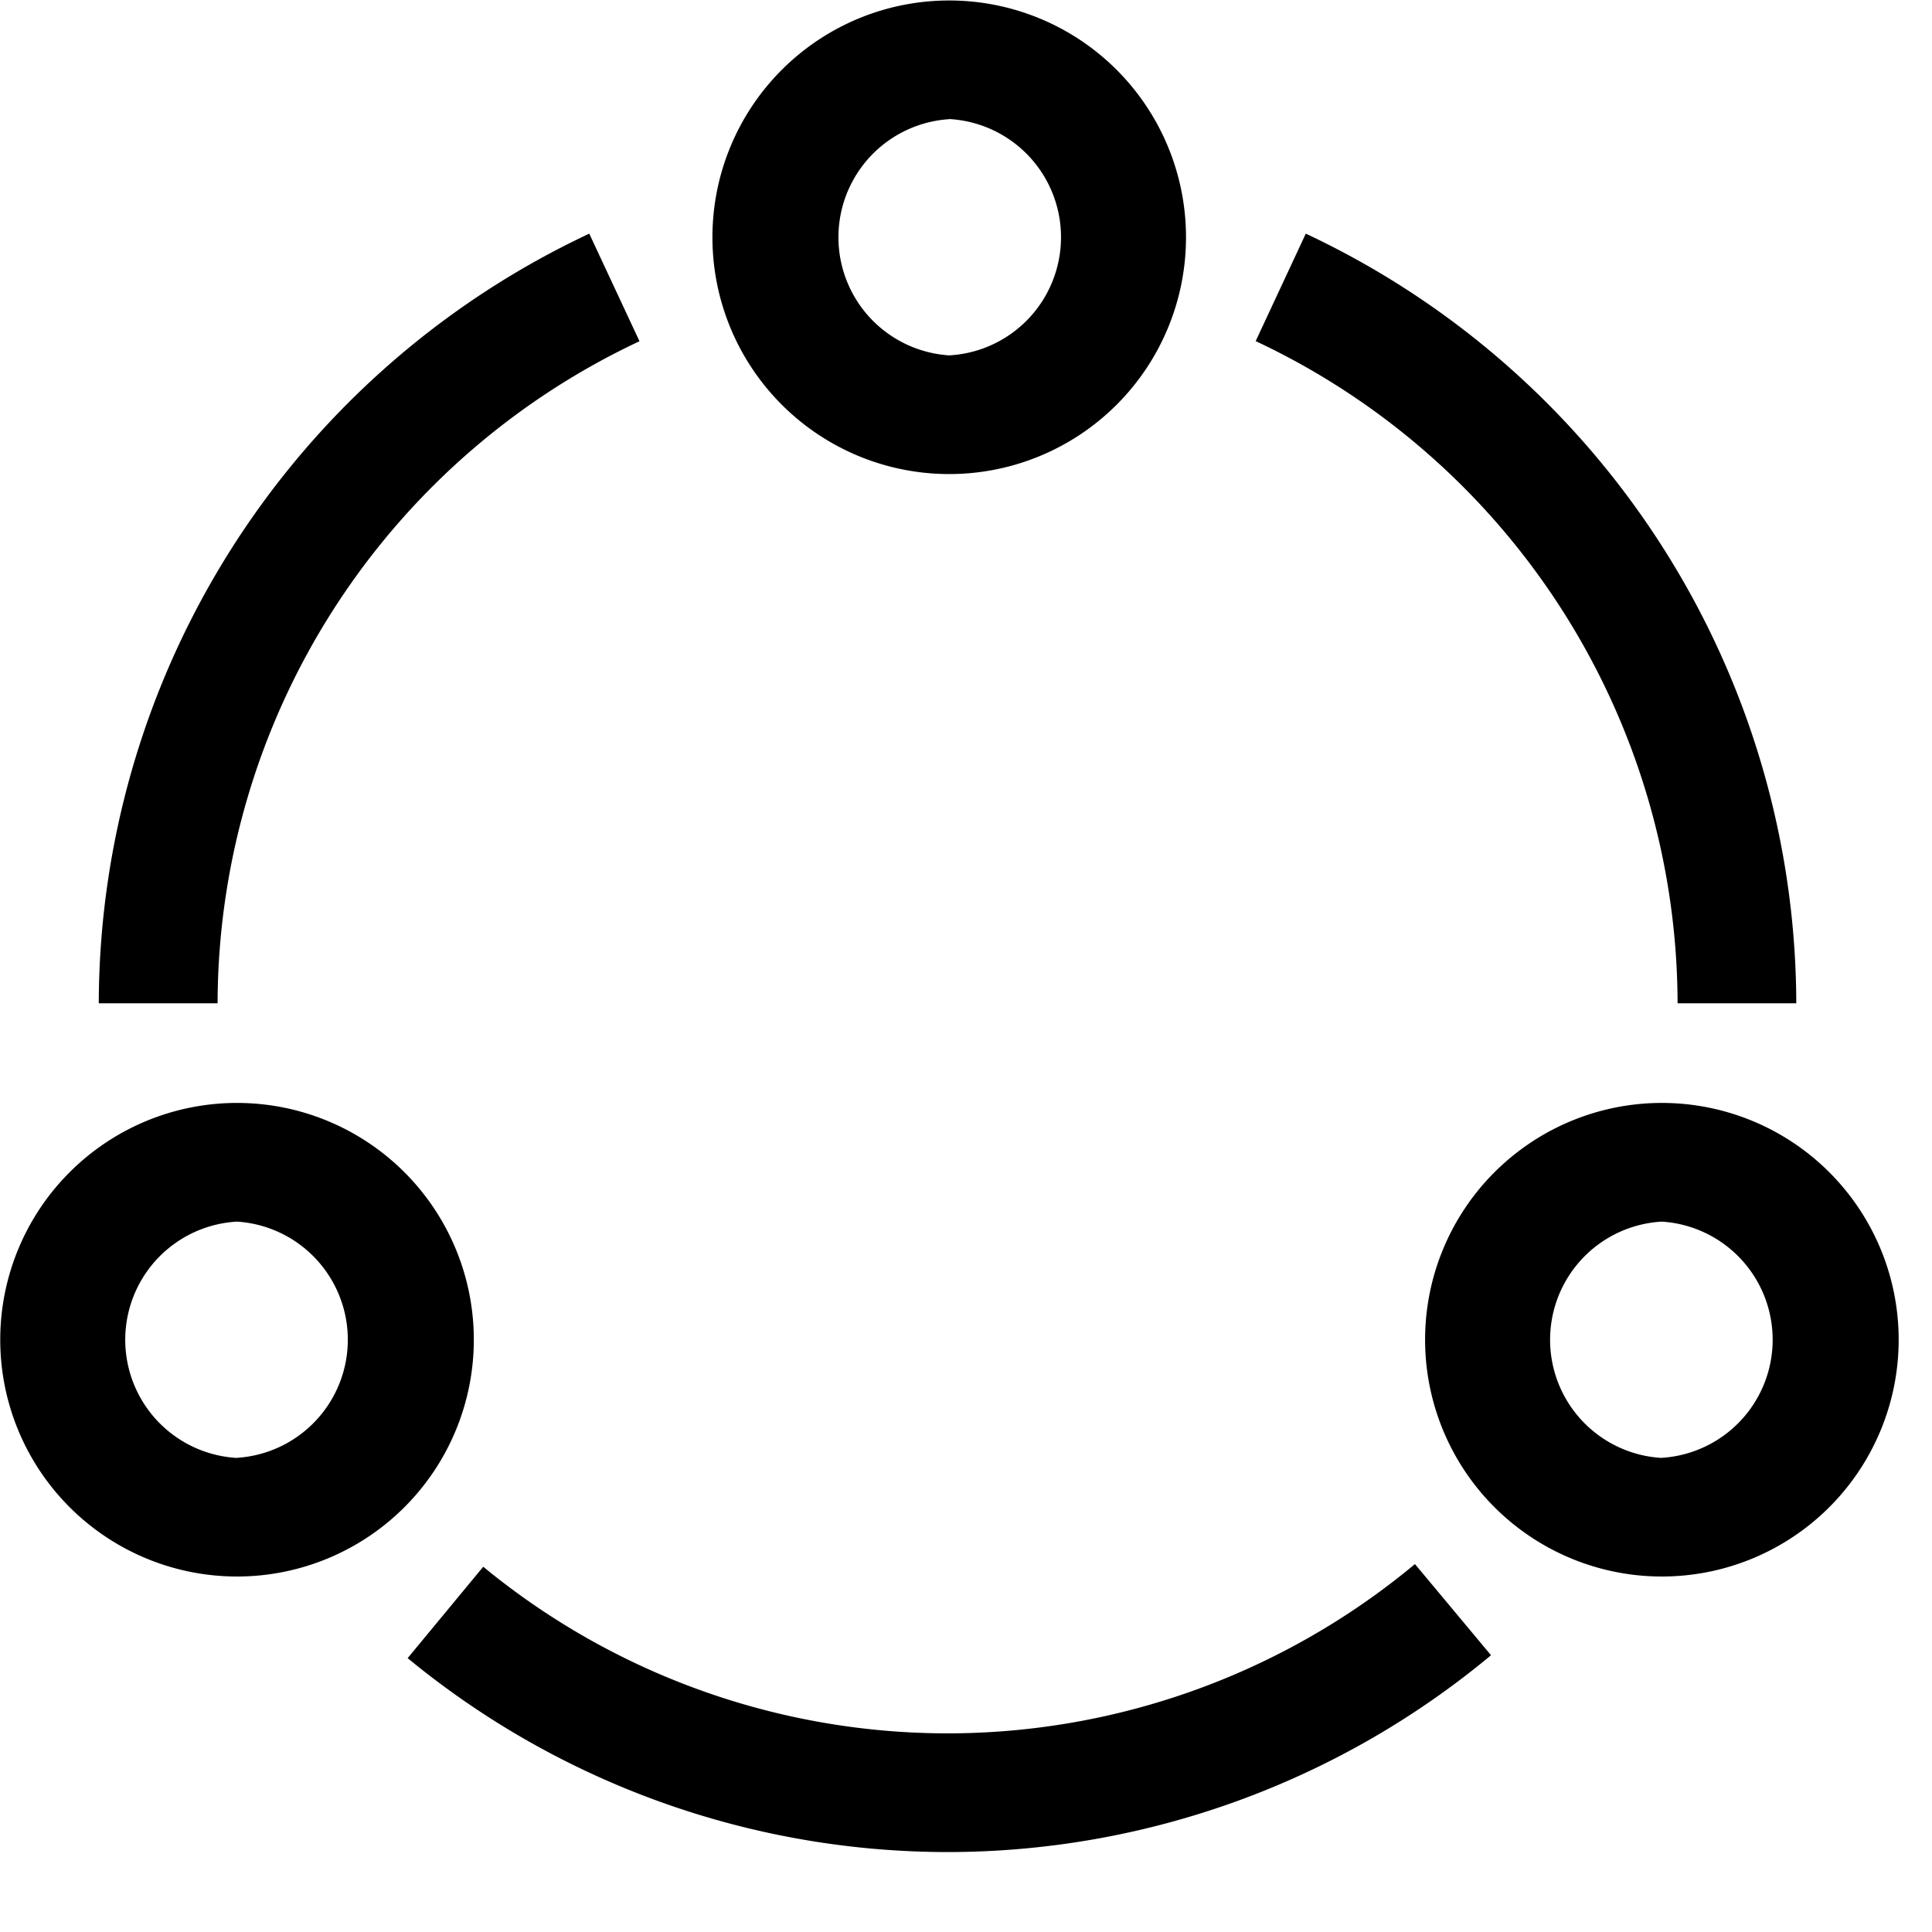 <?xml version="1.0" standalone="no"?><!DOCTYPE svg PUBLIC "-//W3C//DTD SVG 1.1//EN" "http://www.w3.org/Graphics/SVG/1.1/DTD/svg11.dtd"><svg class="icon" width="200px" height="200.00px" viewBox="0 0 1024 1024" version="1.1" xmlns="http://www.w3.org/2000/svg"><path d="M503.104 251.264a125.504 125.504 0 1 0 0-251.008 125.504 125.504 0 0 0 0 251.008z m0-188.16a62.72 62.72 0 0 1 0 125.248 62.72 62.72 0 0 1 0-125.184zM125.632 584.576a125.504 125.504 0 1 0 0 251.008 125.504 125.504 0 0 0 0-251.008z m0 188.16a62.72 62.72 0 0 1 0-125.248 62.72 62.72 0 0 1 0 125.184z m755.2-188.16a125.504 125.504 0 1 0 0 251.008 125.504 125.504 0 0 0 0-251.008z m0 188.16a62.72 62.72 0 0 1 0-125.248 62.72 62.72 0 0 1 0 125.184z"  /><path d="M502.208 918.72a387.52 387.52 0 0 1-246.08-88.32l-40.064 48.448a450.496 450.496 0 0 0 286.144 102.784 450.368 450.368 0 0 0 288.064-104.32l-40.32-48.32a387.392 387.392 0 0 1-247.68 89.728zM889.152 531.776h62.912a451.712 451.712 0 0 0-259.968-407.936l-26.56 56.96a388.608 388.608 0 0 1 223.616 350.976zM338.944 180.864l-26.624-57.024A451.712 451.712 0 0 0 52.352 531.776h62.976a388.608 388.608 0 0 1 223.616-350.912z"  /></svg>
